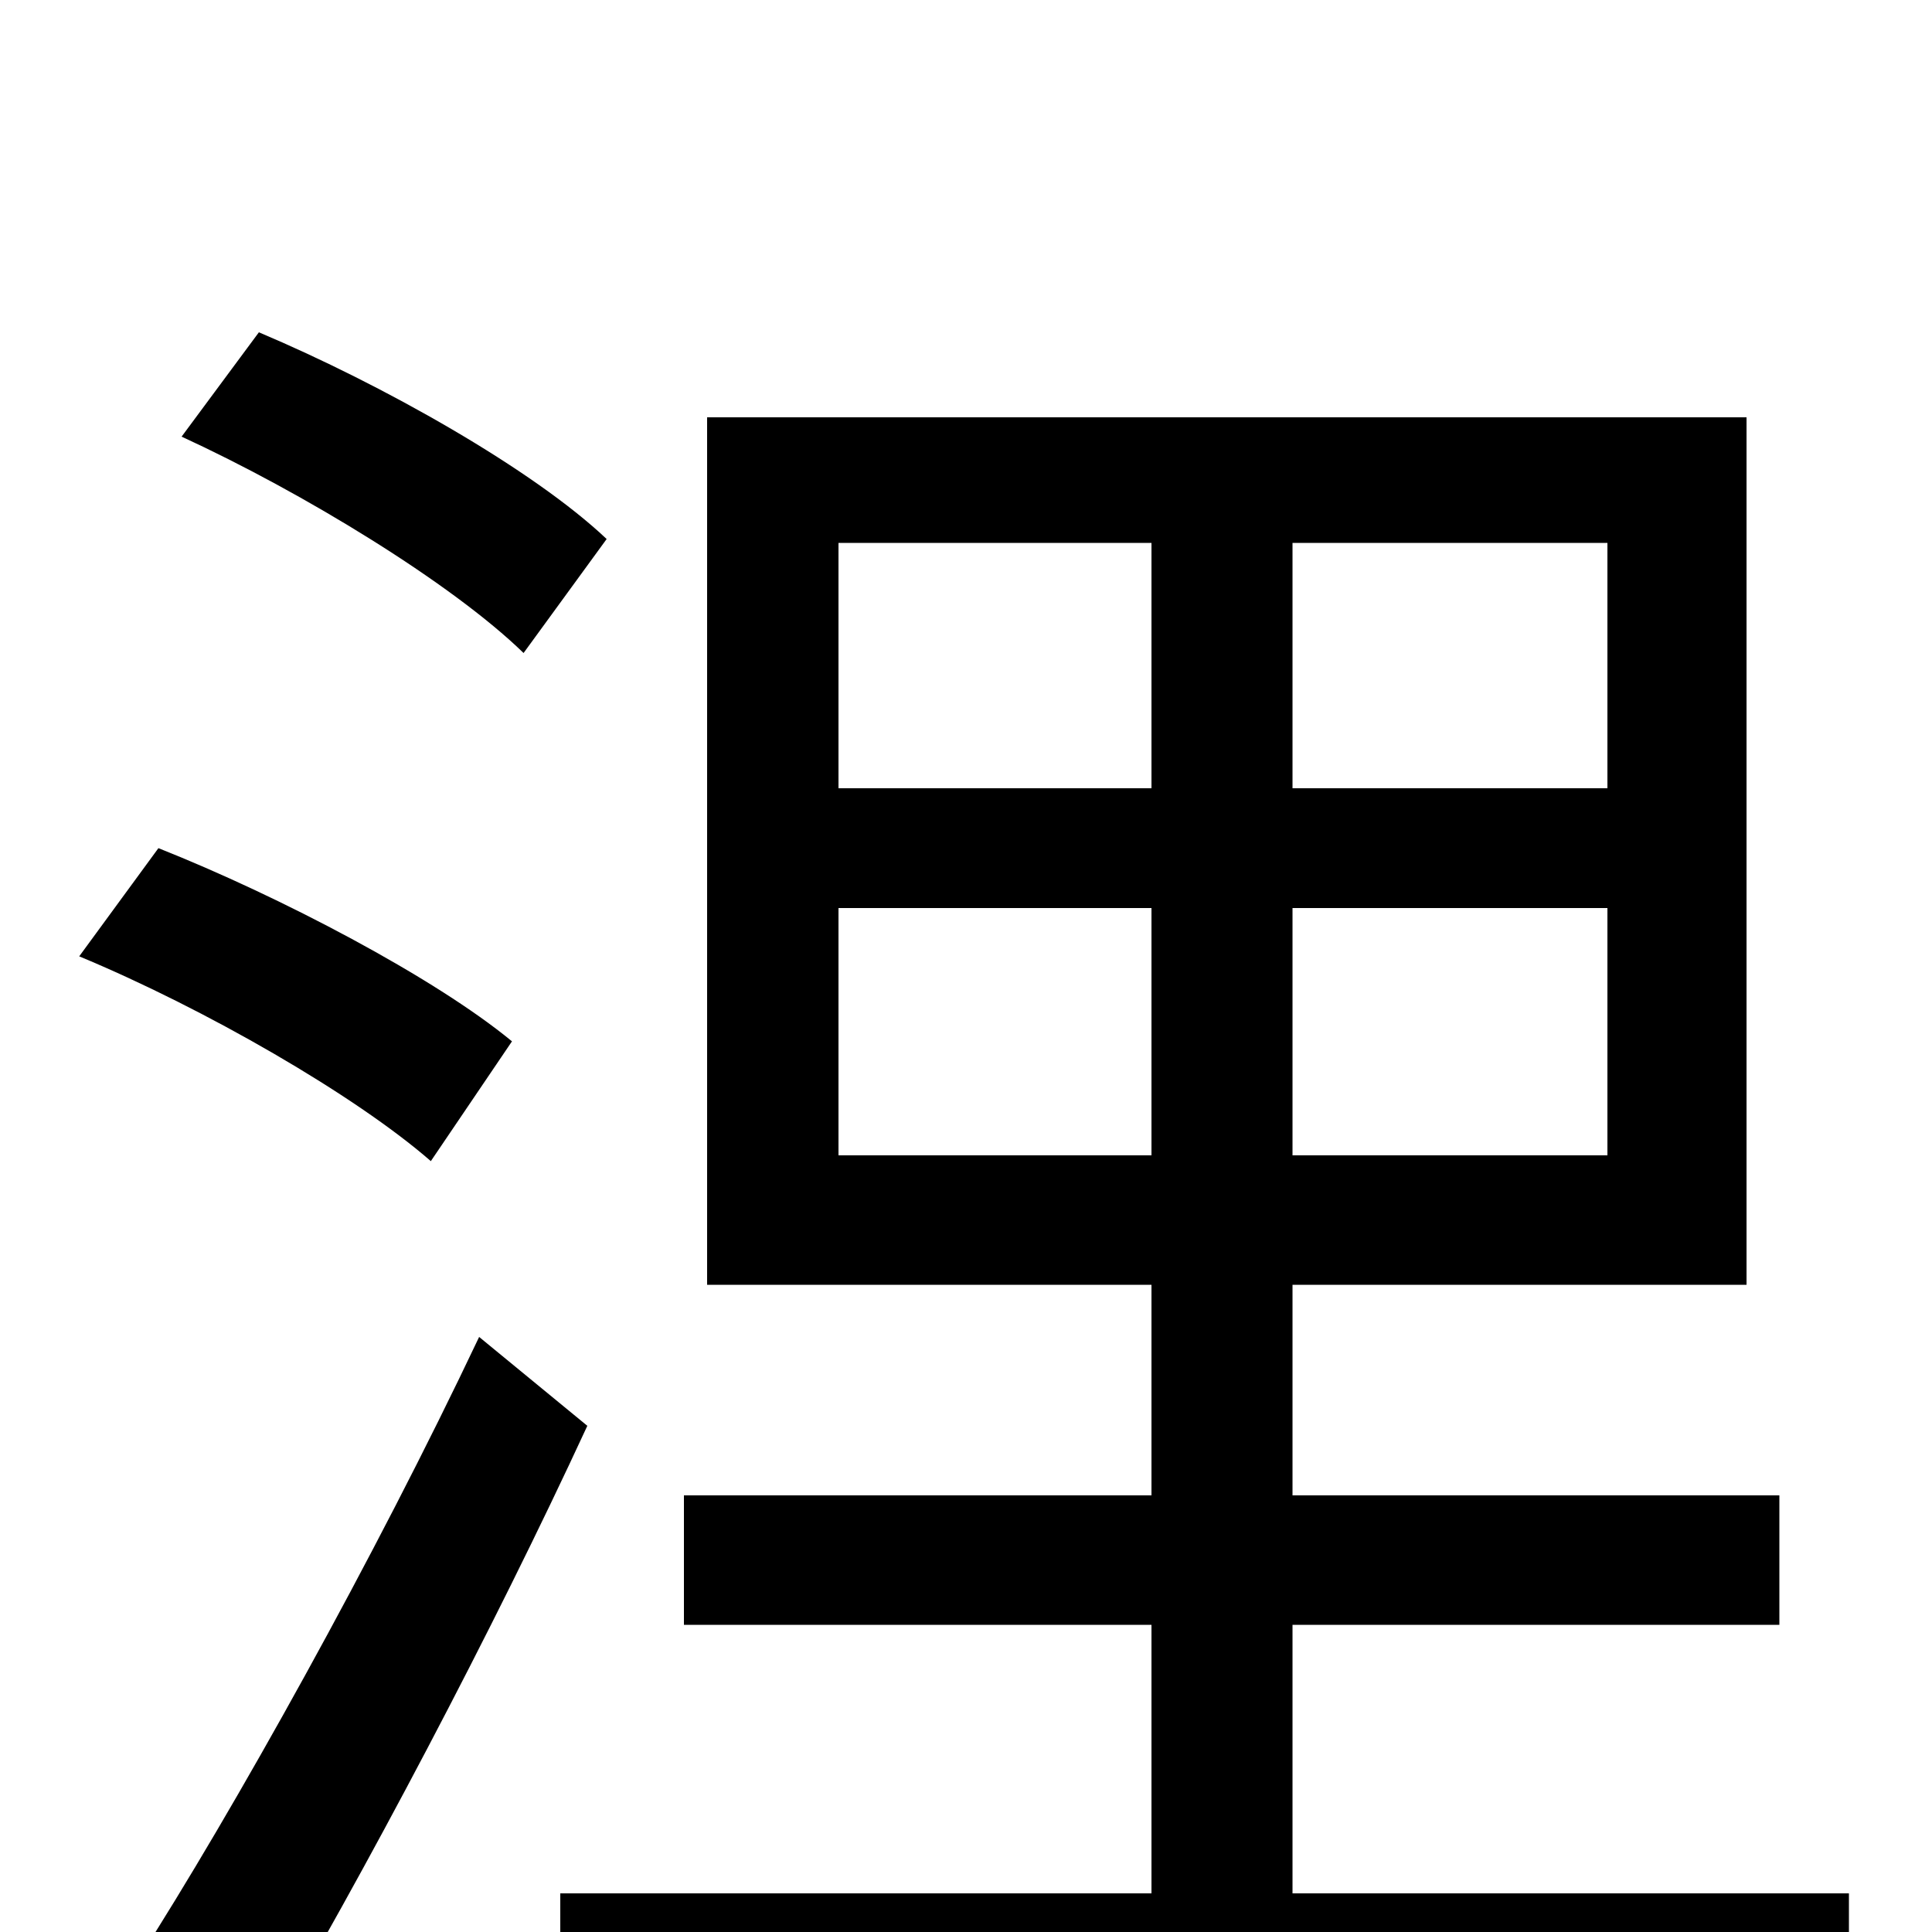 <svg xmlns="http://www.w3.org/2000/svg" viewBox="0 -1000 1000 1000">
	<path fill="#000000" d="M314 -721C276 -757 198 -801 134 -828L94 -774C157 -745 234 -698 271 -662ZM265 -461C225 -494 145 -536 82 -561L41 -505C106 -478 184 -433 223 -399ZM248 -308C194 -194 121 -63 71 15L134 62C189 -31 255 -156 304 -262ZM434 -402V-530H596V-402ZM434 -719H596V-592H434ZM832 -592H669V-719H832ZM832 -402H669V-530H832ZM669 -20V-159H921V-226H669V-335H904V-784H366V-335H596V-226H354V-159H596V-20H290V47H957V-20Z"/>
</svg>